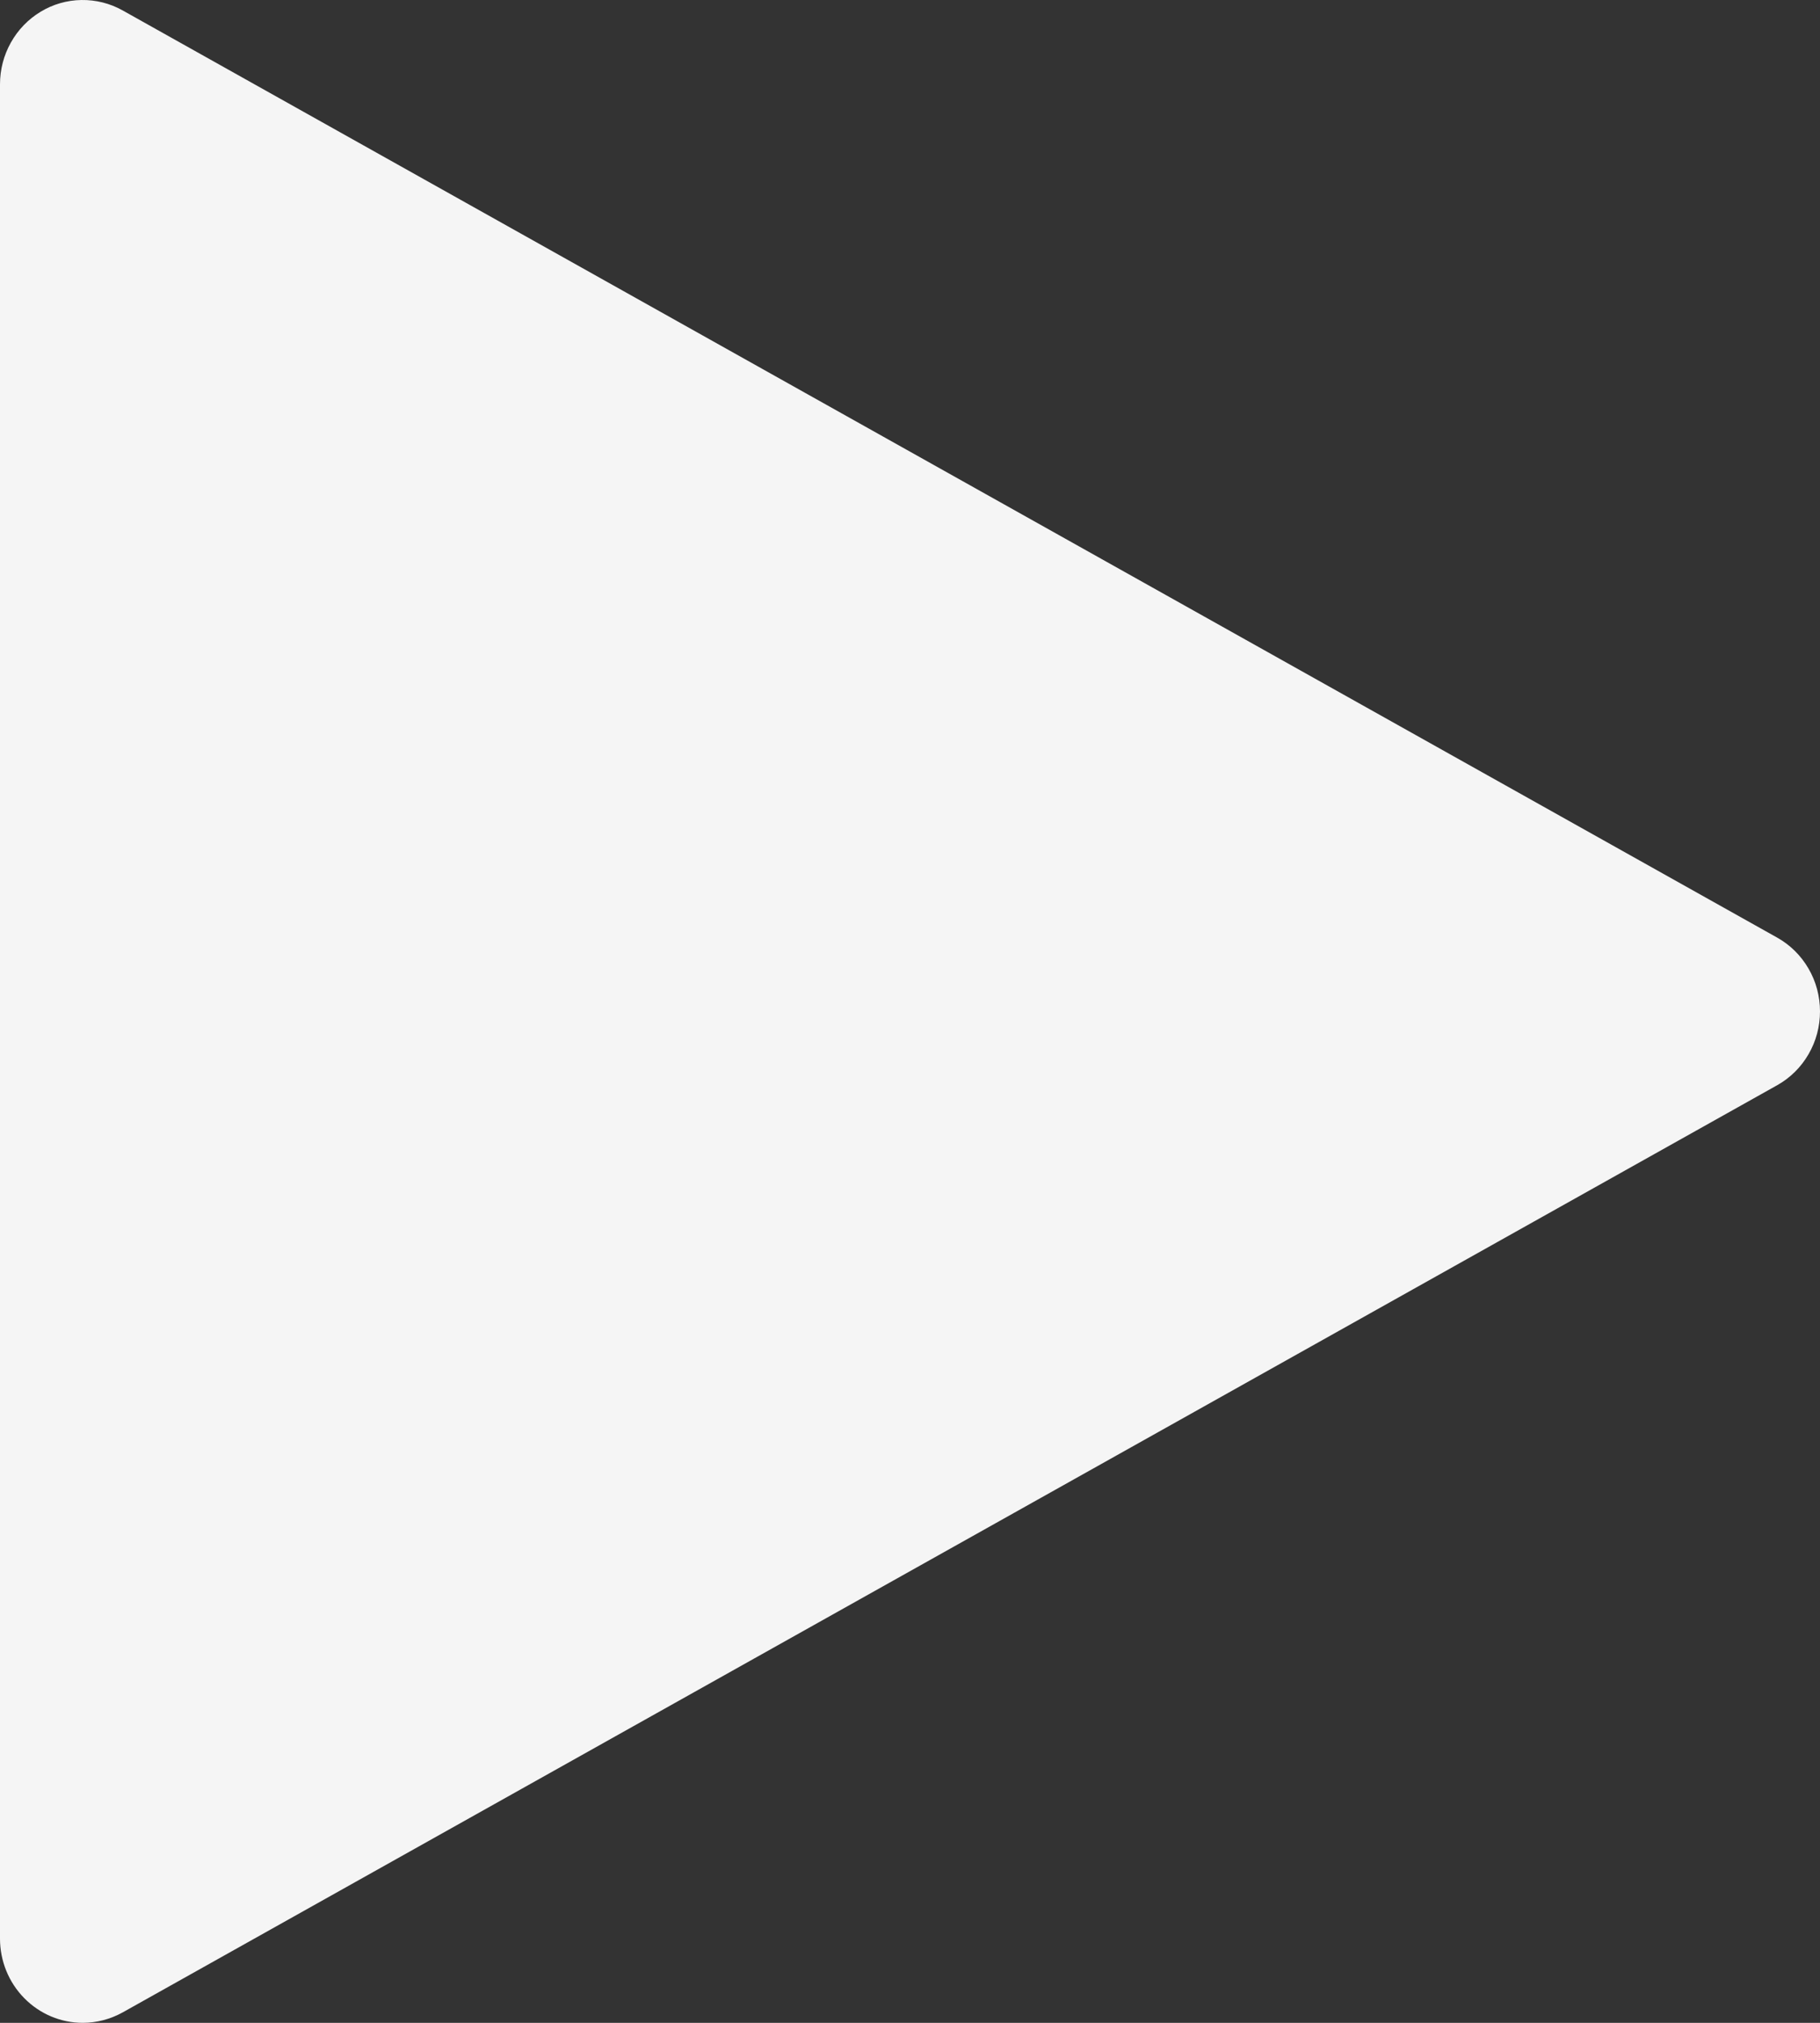 <svg width="18" height="20" viewBox="0 0 18 20" fill="none" xmlns="http://www.w3.org/2000/svg">
<rect x="0" y="0" width="18" height="20" fill="#333333" stroke="none"/>
<path d="M0.818 20C0.601 20 0.393 19.912 0.24 19.756C0.086 19.6 0 19.388 0 19.167V0.833C2.4342e-05 0.688 0.037 0.546 0.108 0.42C0.178 0.295 0.279 0.19 0.402 0.116C0.524 0.042 0.663 0.002 0.806 9.95361e-05C0.948 -0.002 1.088 0.033 1.213 0.103L17.576 9.27C17.705 9.342 17.812 9.448 17.886 9.576C17.961 9.704 18 9.851 18 10C18 10.149 17.961 10.296 17.886 10.424C17.812 10.552 17.705 10.658 17.576 10.73L1.213 19.897C1.092 19.964 0.956 20 0.818 20Z" fill="#F5F5F5"/>
</svg>
